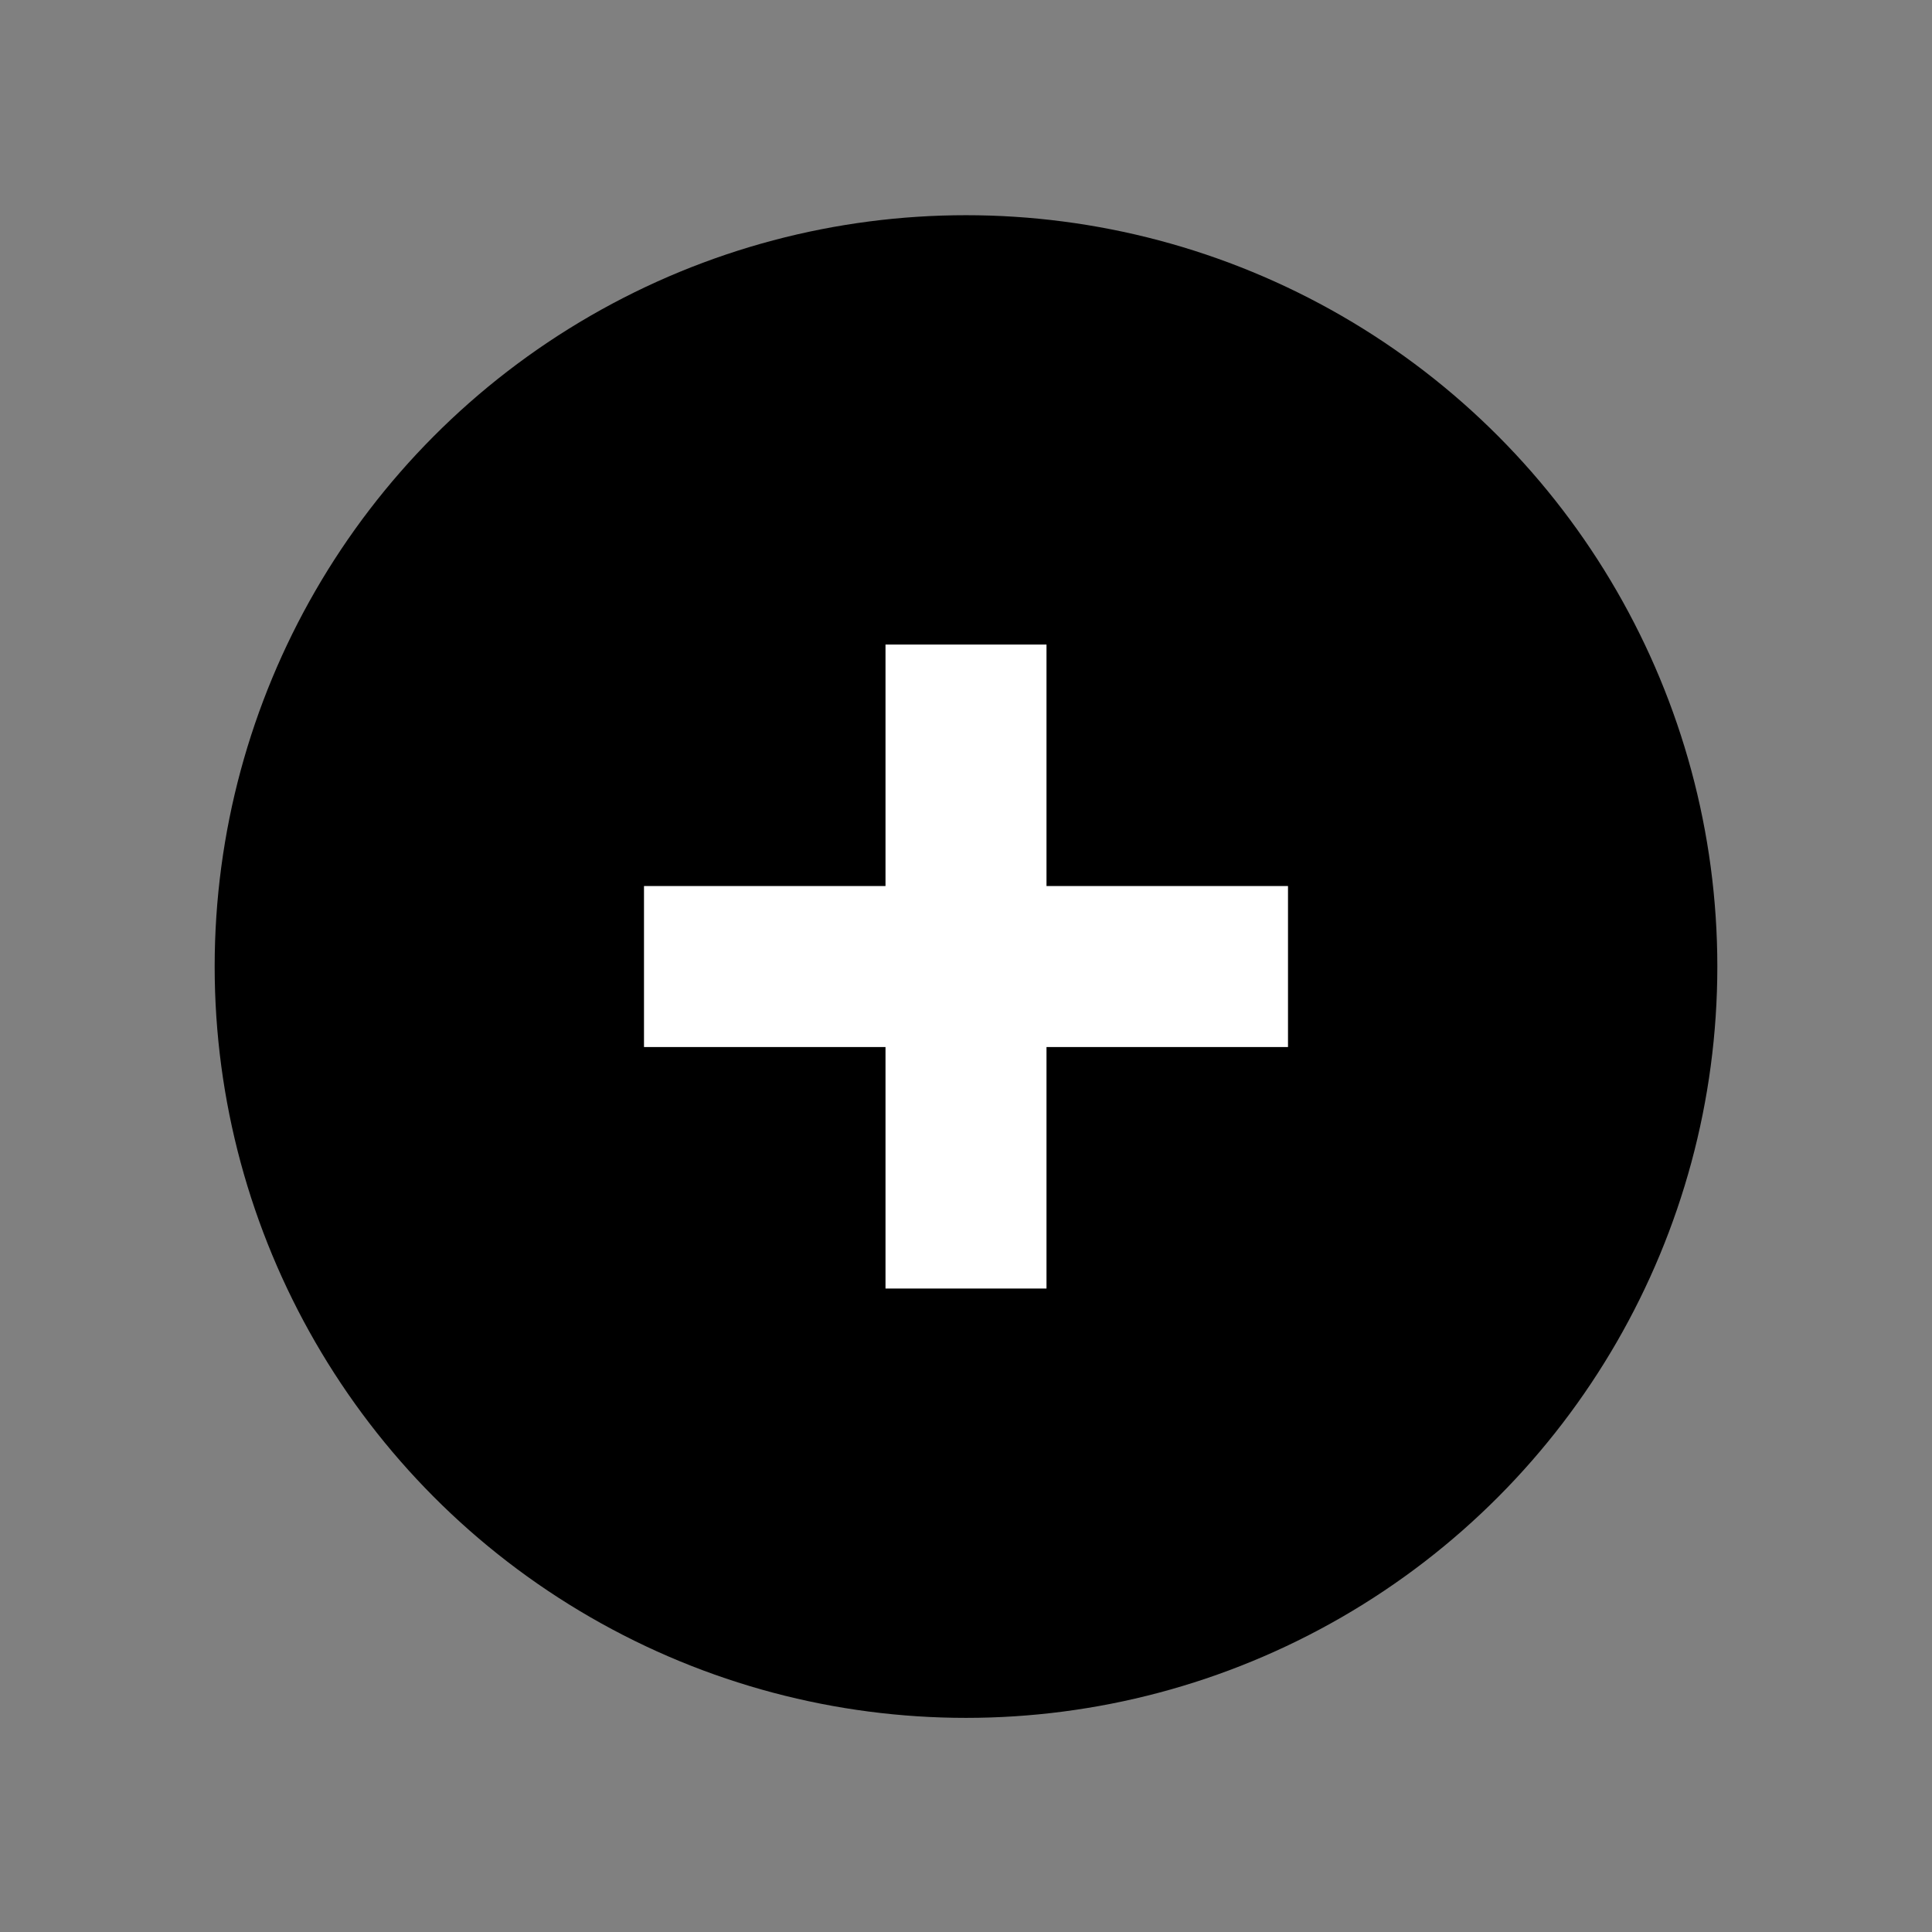 <svg id="daf12de8-dc06-41ed-b40e-a95b01bcc80e" data-name="Layer 1" xmlns="http://www.w3.org/2000/svg" viewBox="0 0 18 18"><rect x="0" y="0" width="18" height="18" fill="#808080" stroke="none"/><title>plus-circle</title><circle cx="9" cy="9.005" r="7"/><rect x="6" y="8.255" width="6" height="1.5" fill="#fff"/><rect x="8.25" y="6.005" width="1.5" height="6" fill="#fff"/></svg>
